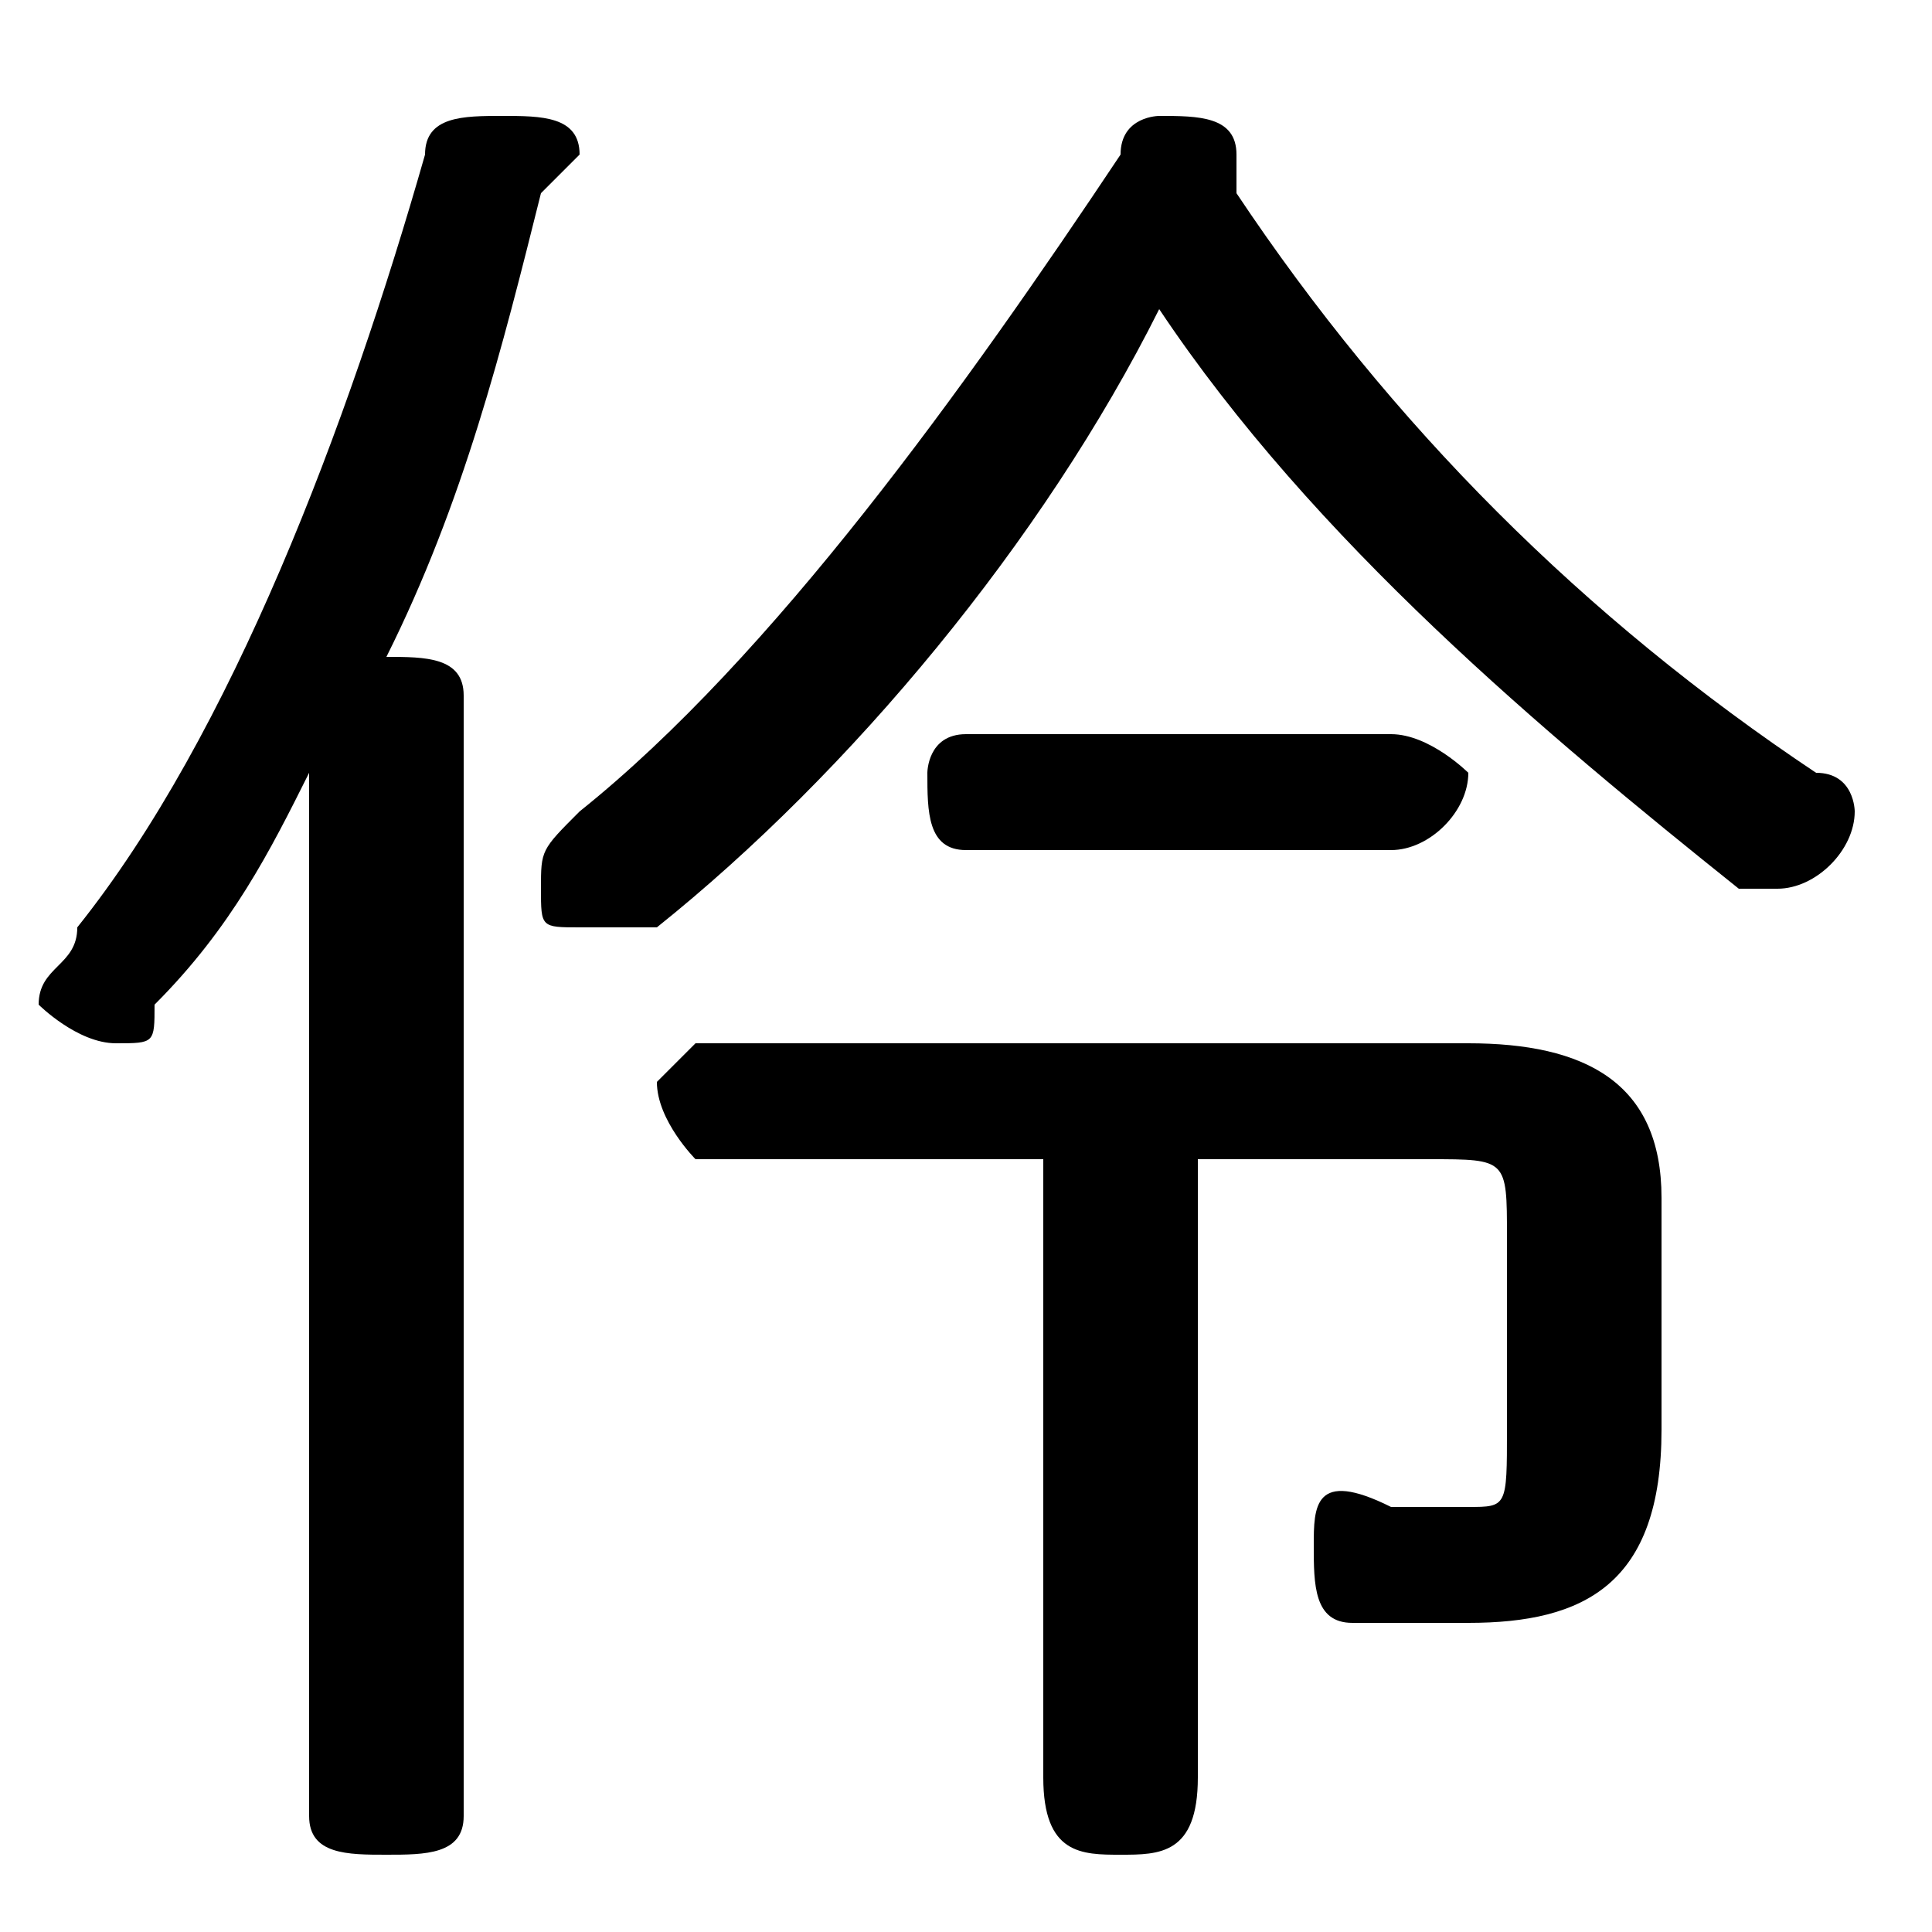 <svg xmlns="http://www.w3.org/2000/svg" viewBox="0 -44.0 50.0 50.0">
    <rect x="0" y="-44.0" width="50.0" height="50.0" fill="#808080" stroke="none"/>
    <g transform="scale(1, -1)">
        <!-- ボディの枠 -->
        <rect x="0" y="-6.0" width="50.0" height="50.0"
            stroke="white" fill="white"/>
        <!-- グリフ座標系の原点 -->
        <circle cx="0" cy="0" r="5" fill="white"/>
        <!-- グリフのアウトライン -->
        <g style="fill:black;stroke:#000000;stroke-width:0;stroke-linecap:round;stroke-linejoin:round;">
        <path d="M 30.0 36.0 C 34.0 30.0 40.0 25.0 45.0 21.0 C 45.0 21.0 46.0 21.0 46.0 21.0 C 47.0 21.0 48.0 22.0 48.0 23.0 C 48.0 23.0 48.0 24.0 47.0 24.0 C 41.0 28.0 36.0 33.0 32.0 39.0 C 32.0 39.0 32.0 40.0 32.0 40.0 C 32.0 41.0 31.0 41.0 30.0 41.0 C 30.0 41.0 29.0 41.0 29.0 40.0 C 25.0 34.0 20.0 27.0 15.0 23.0 C 14.0 22.0 14.0 22.0 14.0 21.0 C 14.0 20.0 14.0 20.0 15.0 20.0 C 16.0 20.0 16.0 20.0 17.0 20.0 C 22.0 24.0 27.0 30.0 30.0 36.0 Z M 8.0 -3.0 C 8.0 -4.0 9.0 -4.0 10.0 -4.0 C 11.0 -4.0 12.0 -4.0 12.0 -3.0 L 12.0 26.0 C 12.0 27.0 11.0 27.0 10.0 27.0 C 12.0 31.0 13.0 35.0 14.0 39.0 C 14.0 39.0 15.0 40.0 15.0 40.0 C 15.0 41.0 14.0 41.0 13.0 41.0 C 12.0 41.0 11.0 41.0 11.0 40.0 C 9.0 33.0 6.0 25.0 2.0 20.0 C 2.0 19.0 1.0 19.0 1.0 18.0 C 1.0 18.0 2.0 17.0 3.0 17.0 C 4.0 17.0 4.0 17.0 4.0 18.0 C 6.0 20.0 7.0 22.0 8.0 24.0 Z M 27.0 14.0 L 27.0 -2.0 C 27.0 -4.0 28.0 -4.0 29.0 -4.0 C 30.0 -4.0 31.0 -4.0 31.0 -2.0 L 31.0 14.0 L 37.0 14.0 C 39.0 14.0 39.0 14.0 39.0 12.0 L 39.0 7.0 C 39.0 5.0 39.0 5.0 38.0 5.0 C 37.0 5.0 36.0 5.0 36.0 5.0 C 34.0 6.0 34.0 5.0 34.0 4.0 C 34.0 3.0 34.0 2.0 35.0 2.0 C 36.0 2.0 37.0 2.0 38.0 2.0 C 41.0 2.0 43.0 3.0 43.0 7.0 L 43.0 13.0 C 43.0 16.0 41.0 17.0 38.0 17.0 L 18.0 17.0 C 18.0 17.0 17.0 16.0 17.0 16.0 C 17.0 15.0 18.0 14.0 18.0 14.0 Z M 36.0 22.0 C 37.0 22.0 38.0 23.0 38.0 24.0 C 38.0 24.0 37.0 25.0 36.0 25.0 L 25.0 25.0 C 24.0 25.0 24.0 24.0 24.0 24.0 C 24.0 23.0 24.0 22.0 25.0 22.0 Z"/>
    </g>
    </g>
</svg>

